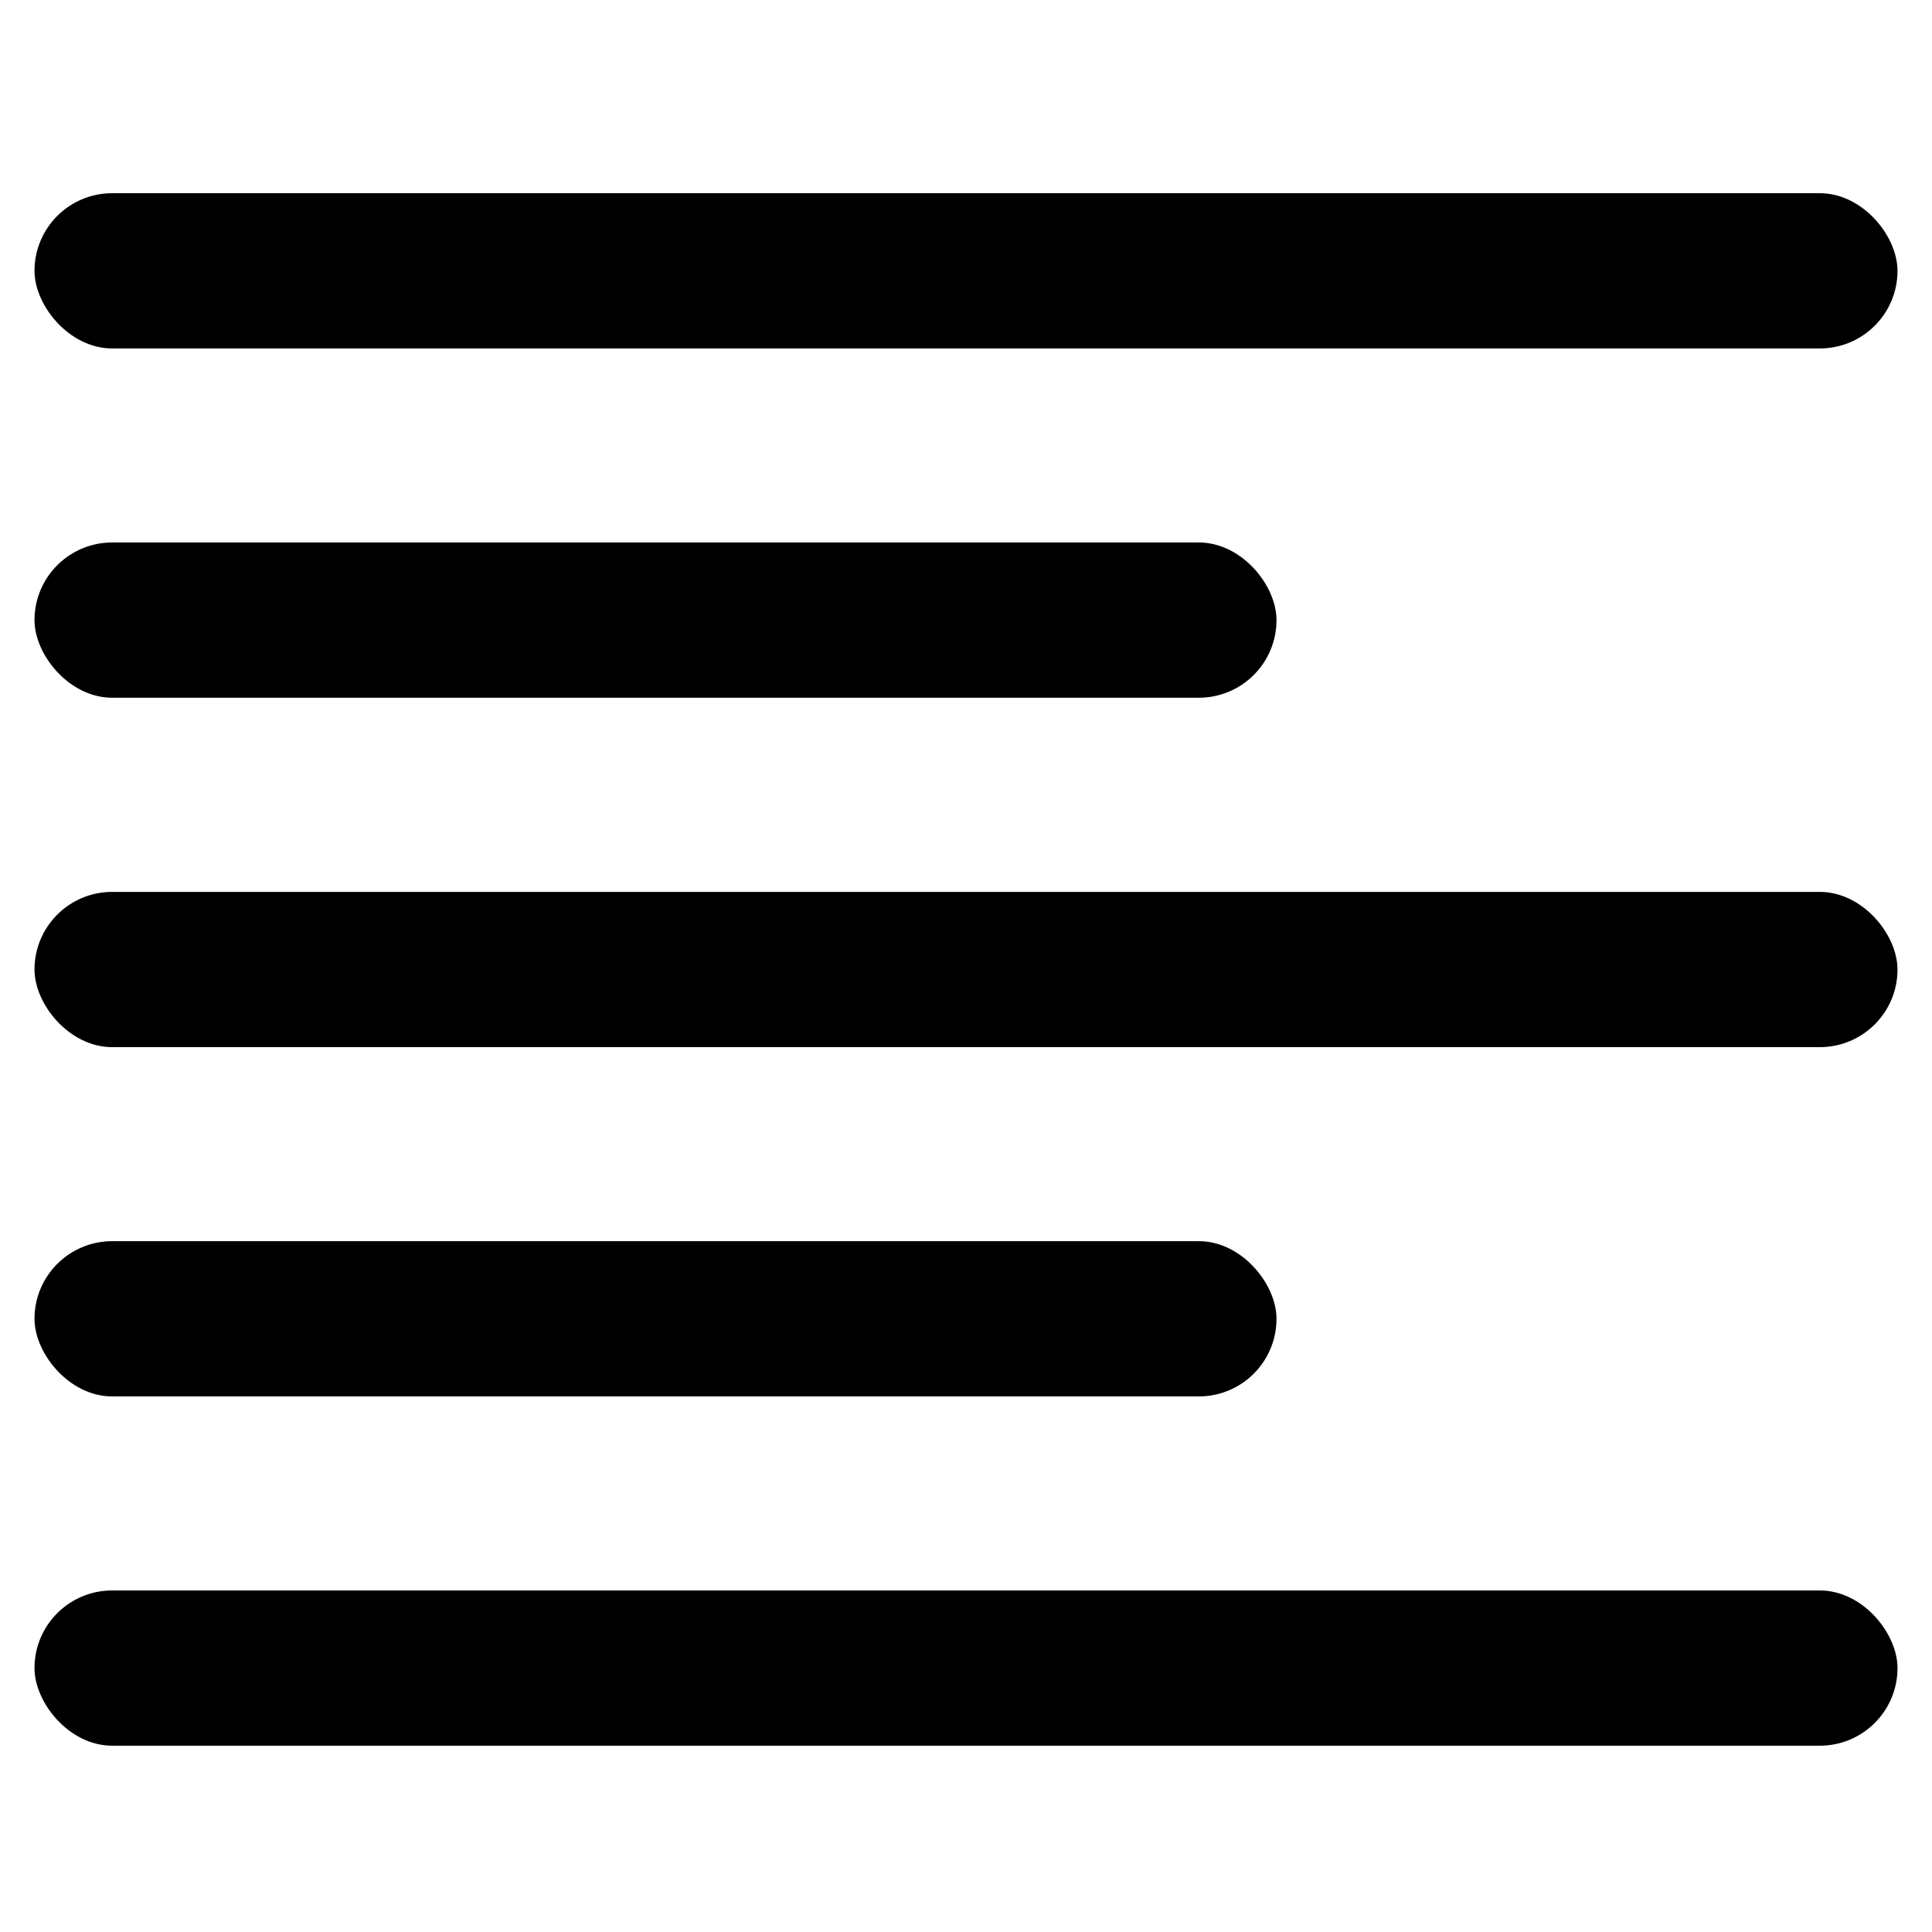<svg xmlns="http://www.w3.org/2000/svg" viewBox="-0.25 -1.4 14 14">
  <g fill="currentColor">
    <rect width="13.5" height="1.125" rx=".563"/>
    <rect width="13.5" height="1.125" y="5.063" rx=".563"/>
    <rect width="13.5" height="1.125" y="10.125" rx=".563"/>
    <rect width="9" height="1.125" y="2.531" rx=".563"/>
    <rect width="9" height="1.125" y="7.594" rx=".563"/>
  </g>
</svg>
